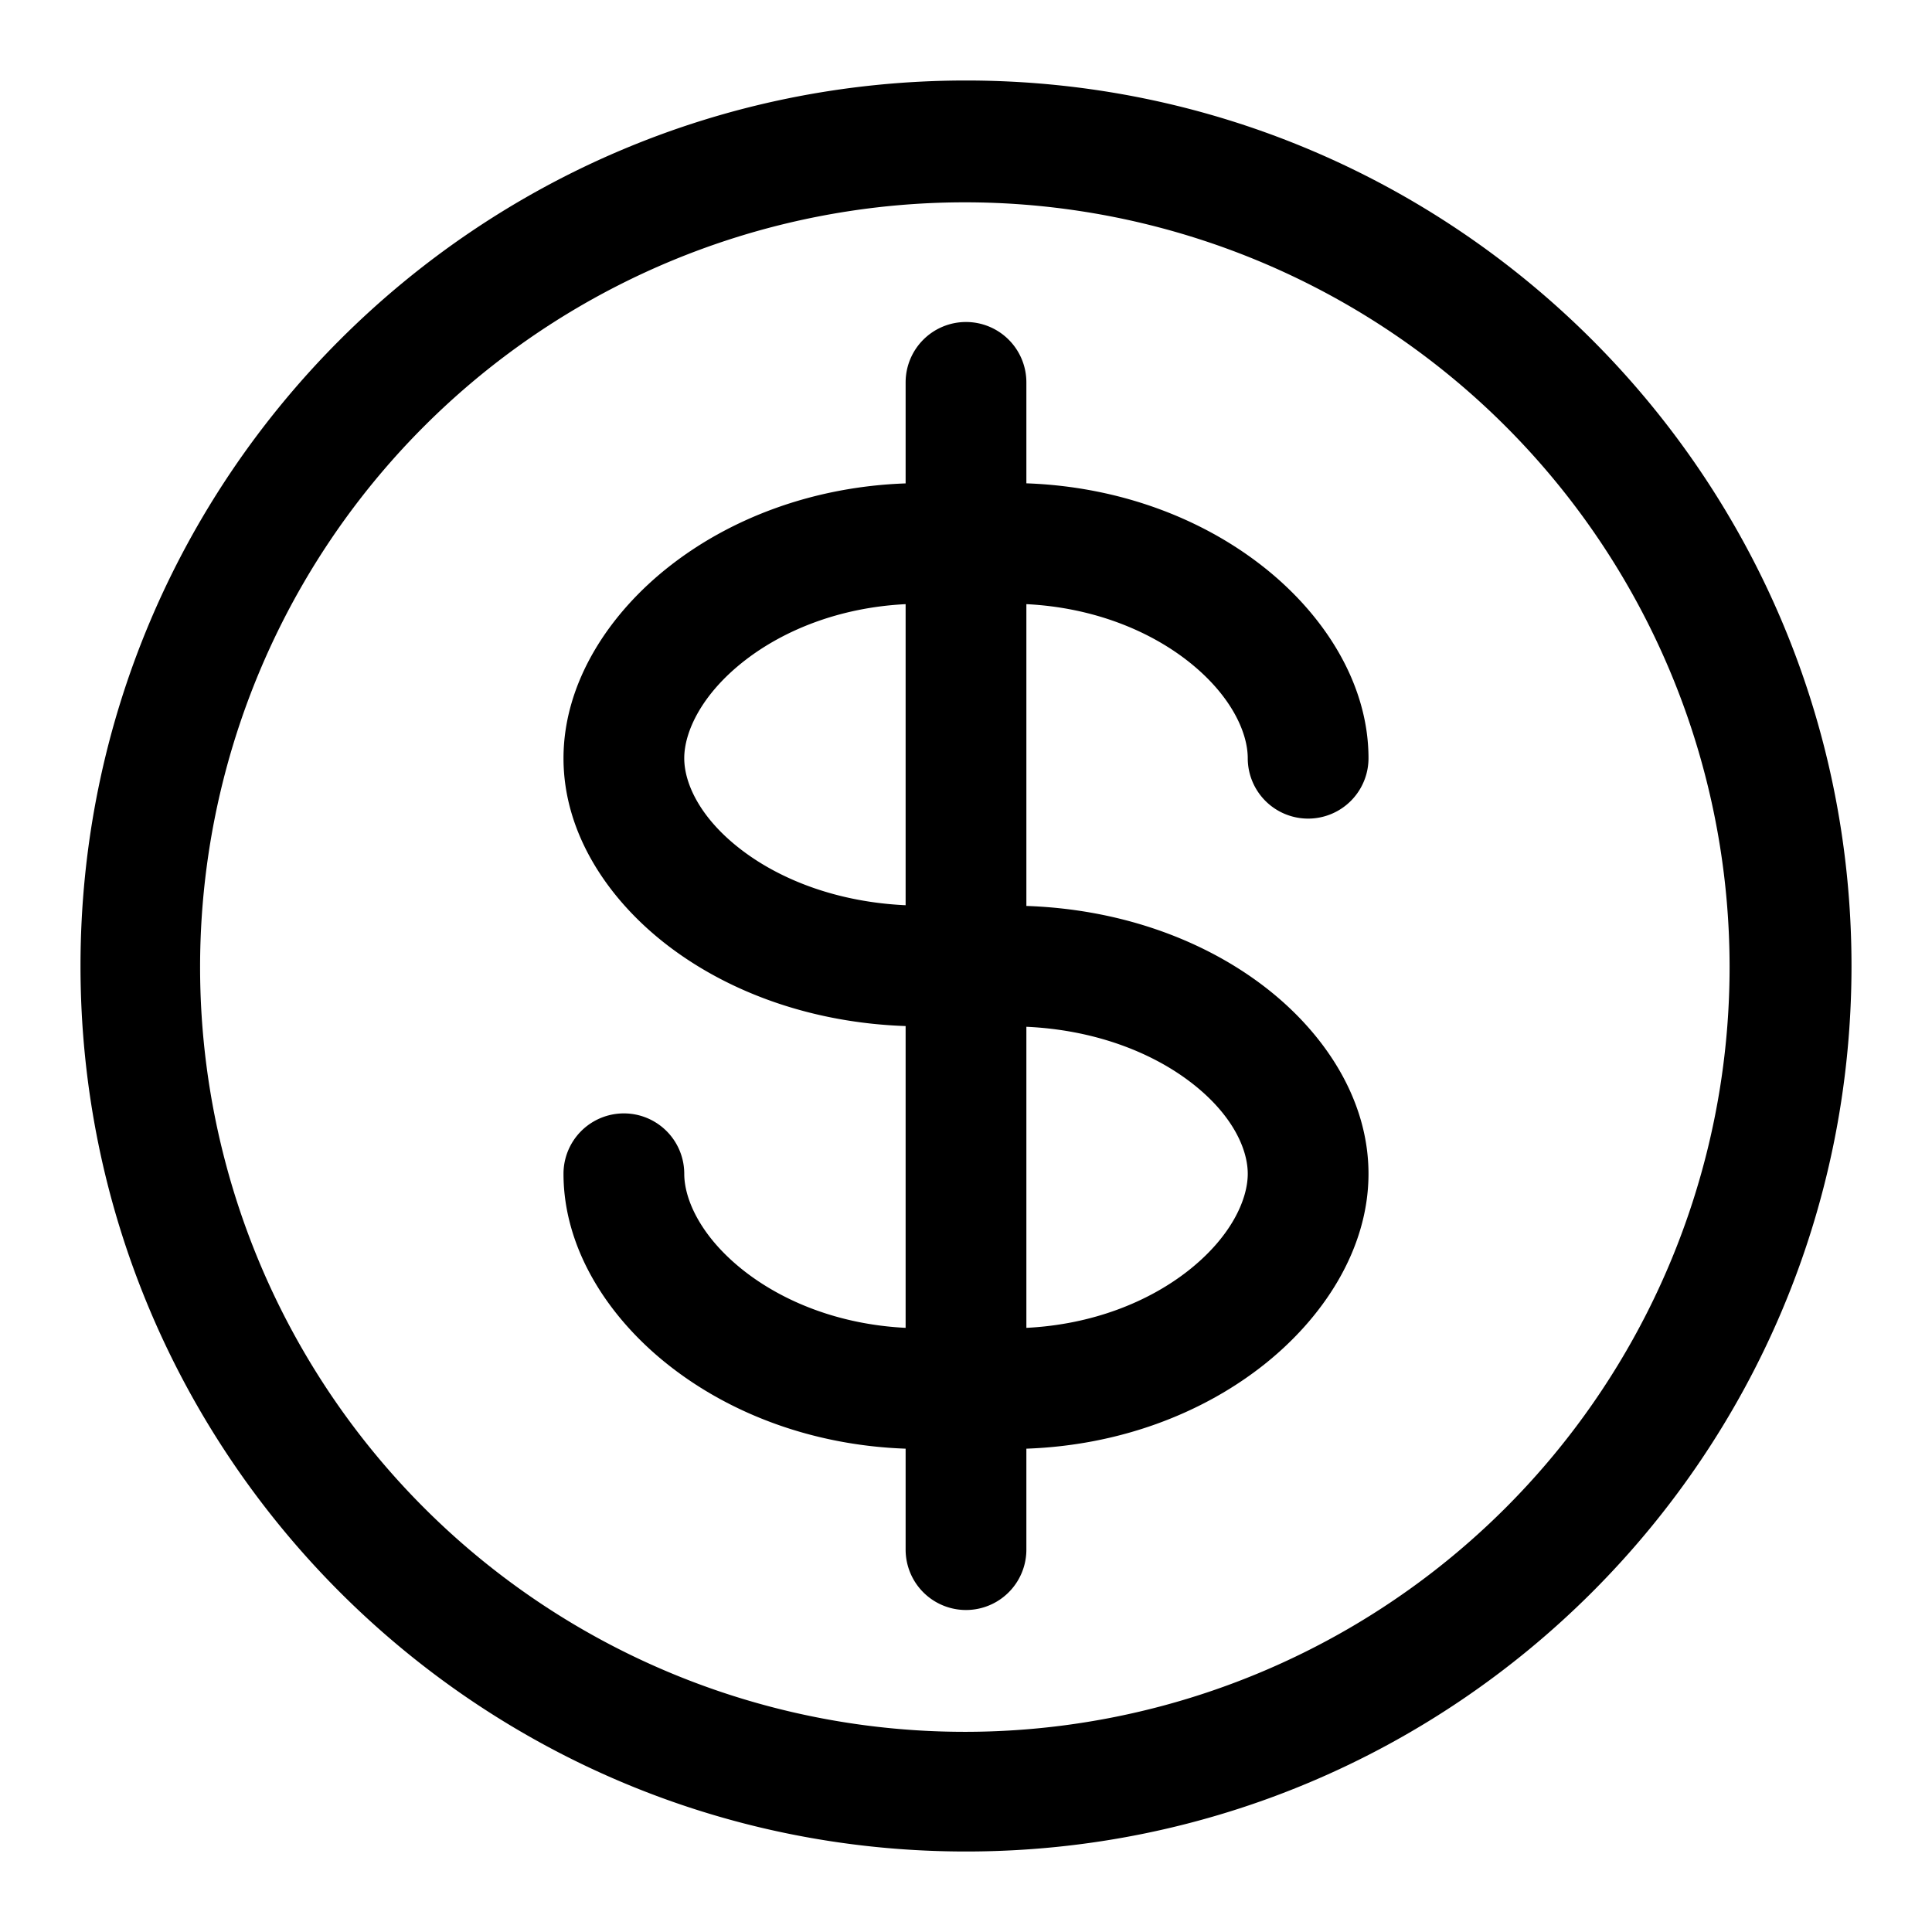 <svg xmlns="http://www.w3.org/2000/svg" width="24" height="24"><path fill-rule="evenodd" d="M12 4a.75.75 0 01.75.75v1.254c1.154.041 2.166.434 2.914 1.014.776.6 1.336 1.466 1.336 2.401a.75.75 0 11-1.5 0c0-.328-.216-.798-.755-1.216-.483-.374-1.172-.657-1.995-.698v3.749c1.143.039 2.151.404 2.901.96.78.578 1.349 1.424 1.349 2.367 0 .935-.56 1.8-1.336 2.401-.748.58-1.76.973-2.914 1.014v1.254a.75.75 0 01-1.5 0v-1.254c-1.154-.041-2.166-.434-2.914-1.014C7.56 16.382 7 15.516 7 14.581a.75.75 0 011.5 0c0 .328.216.798.755 1.216.483.374 1.172.657 1.995.698v-3.749c-1.143-.039-2.151-.404-2.901-.96C7.569 11.208 7 10.362 7 9.42c0-.935.56-1.8 1.336-2.401.748-.58 1.76-.973 2.914-1.014V4.75A.75.75 0 0112 4zM9.255 8.203c.483-.374 1.172-.657 1.995-.698v3.74c-.834-.038-1.527-.307-2.008-.664-.534-.396-.742-.84-.742-1.162 0-.328.216-.798.755-1.216zm3.495 8.292v-3.74c.834.038 1.527.307 2.008.664.534.396.742.84.742 1.162 0 .328-.216.798-.755 1.216-.483.374-1.172.657-1.995.698z"/><path fill-rule="evenodd" d="M1 12C1 5.925 5.925 1 12 1s11 4.925 11 11-4.925 11-11 11S1 18.075 1 12zm4.282-6.718a9.5 9.5 0 1013.435 13.435A9.5 9.5 0 005.282 5.282z"/></svg>